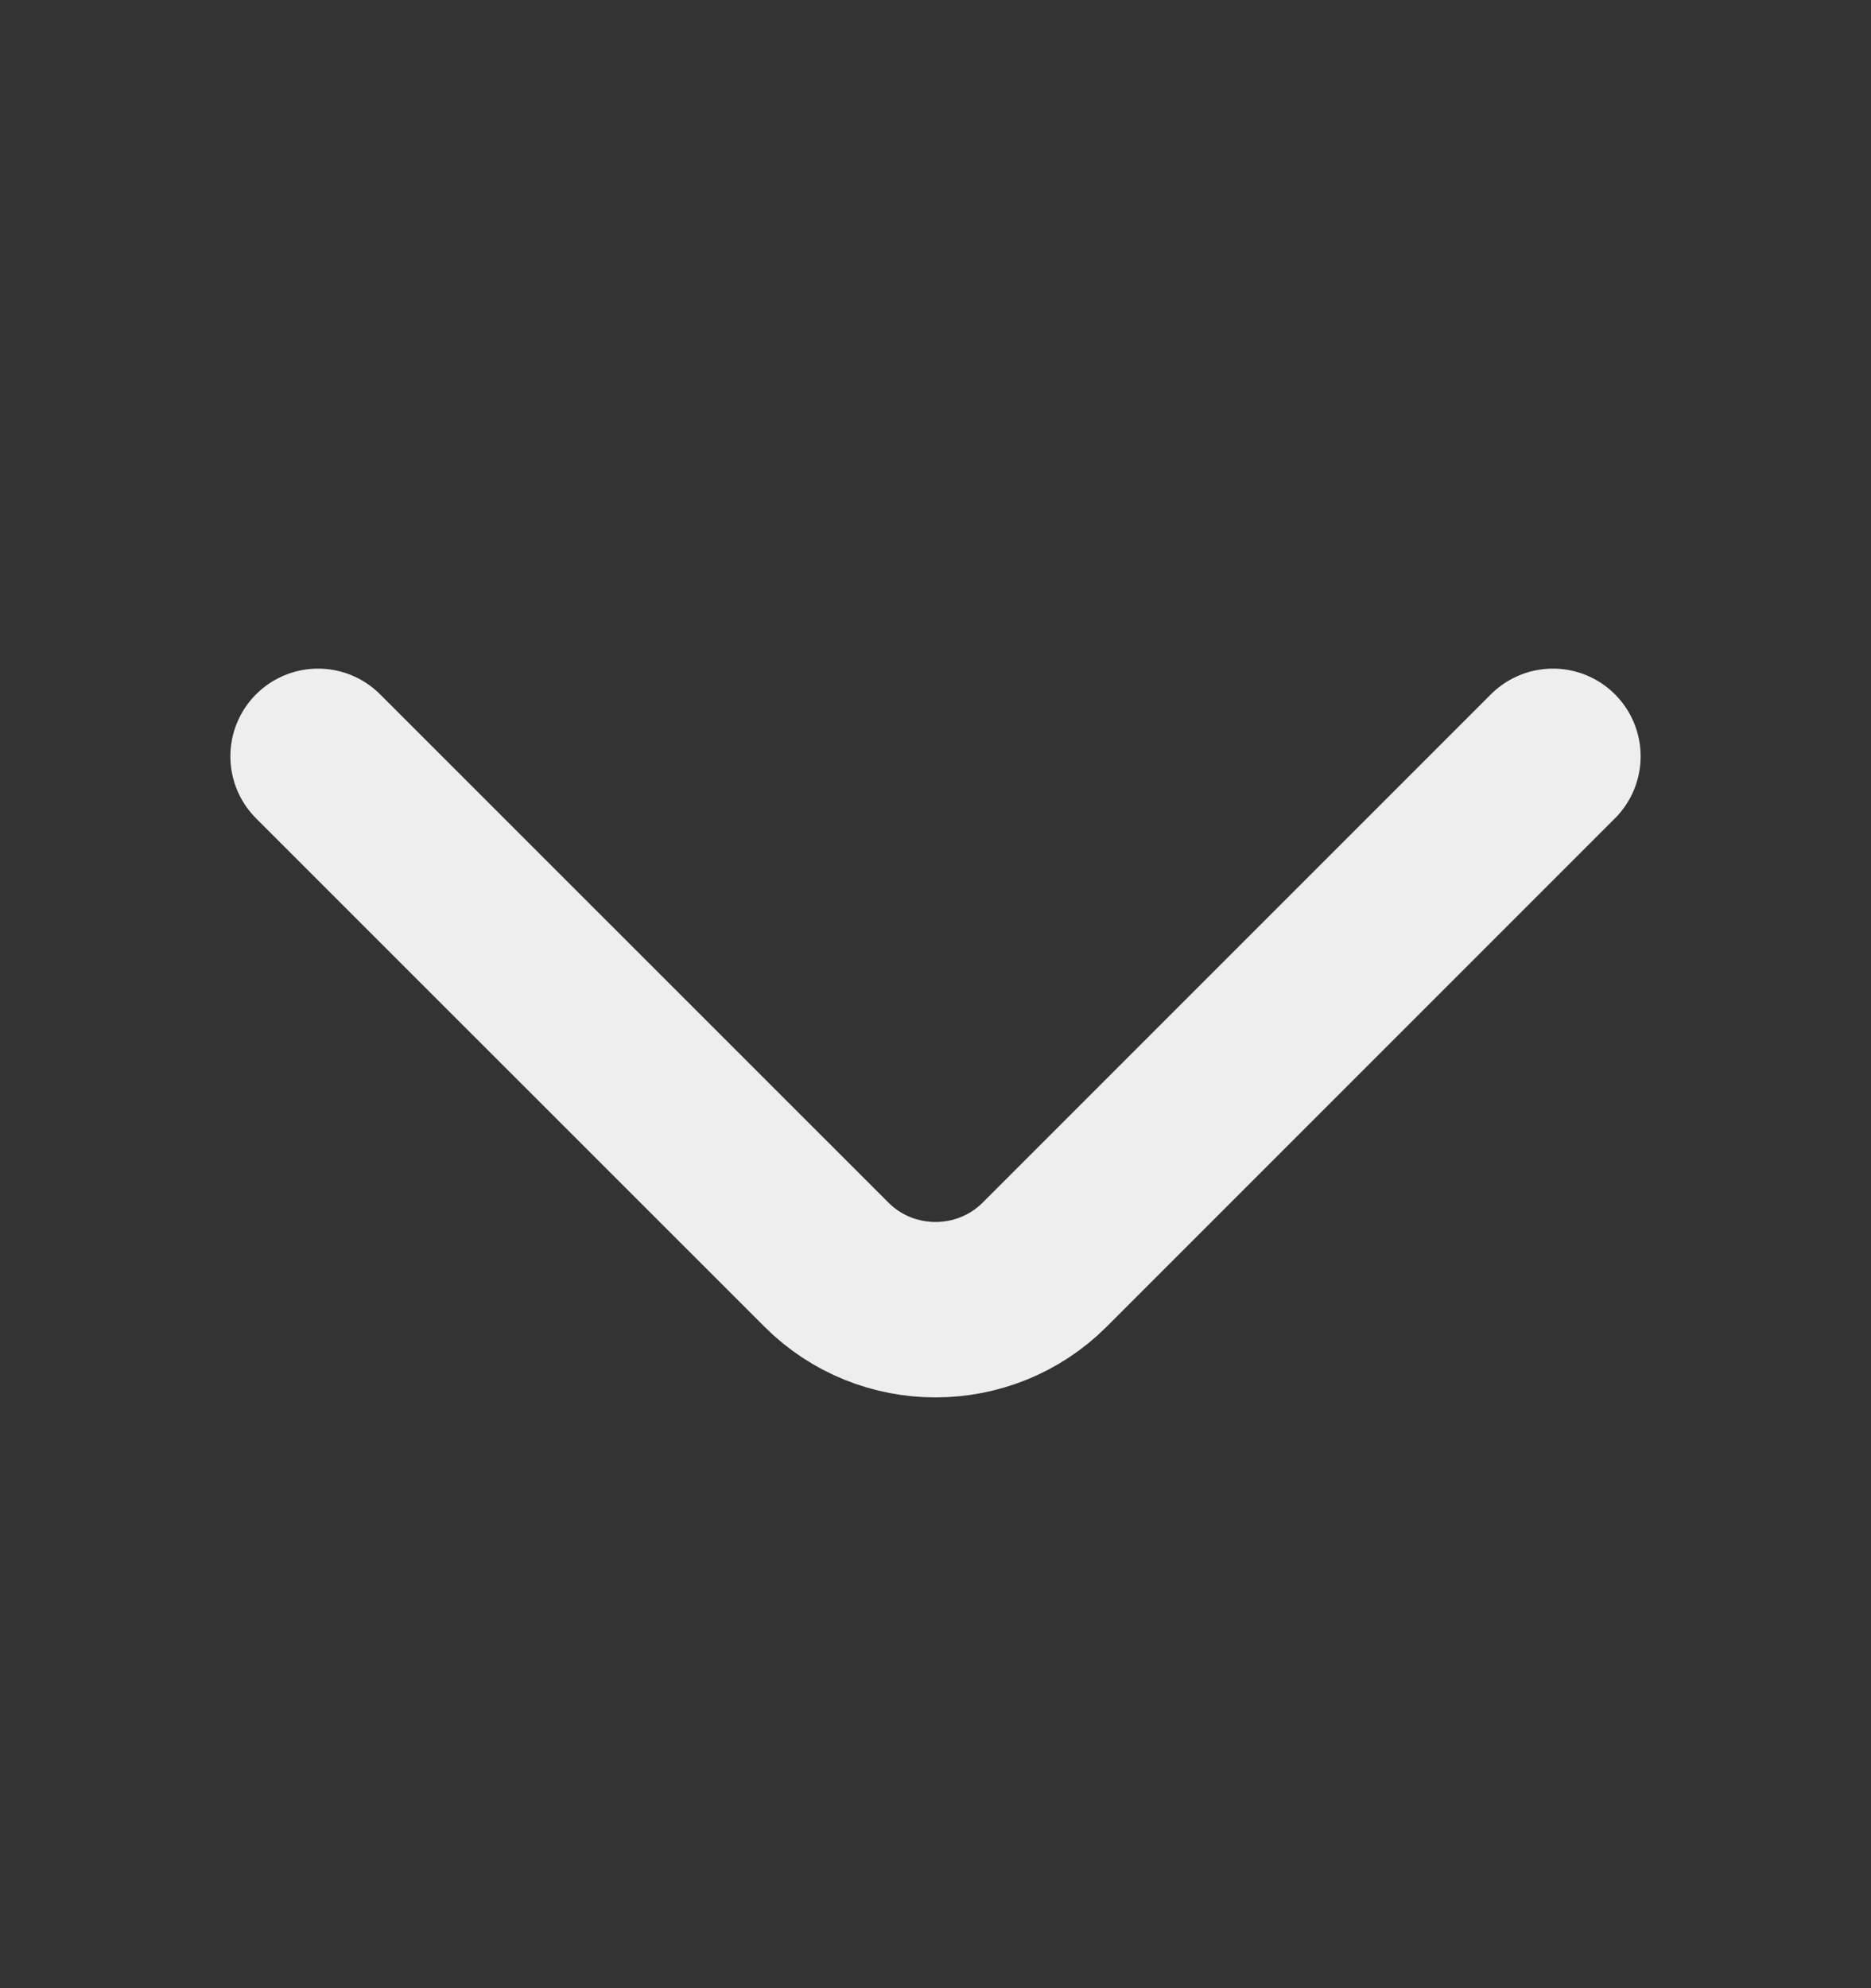 <svg width="16" height="17" viewBox="0 0 16 17" fill="none" xmlns="http://www.w3.org/2000/svg">
<rect x="0" y="0" width="16" height="17" fill="#333333" stroke="none"/>
<path d="M13.28 6.467L8.934 10.813C8.42 11.327 7.58 11.327 7.067 10.813L2.72 6.467" stroke="#EEEEEE" stroke-width="1.5" stroke-miterlimit="10" stroke-linecap="round" stroke-linejoin="round"/>
</svg>
